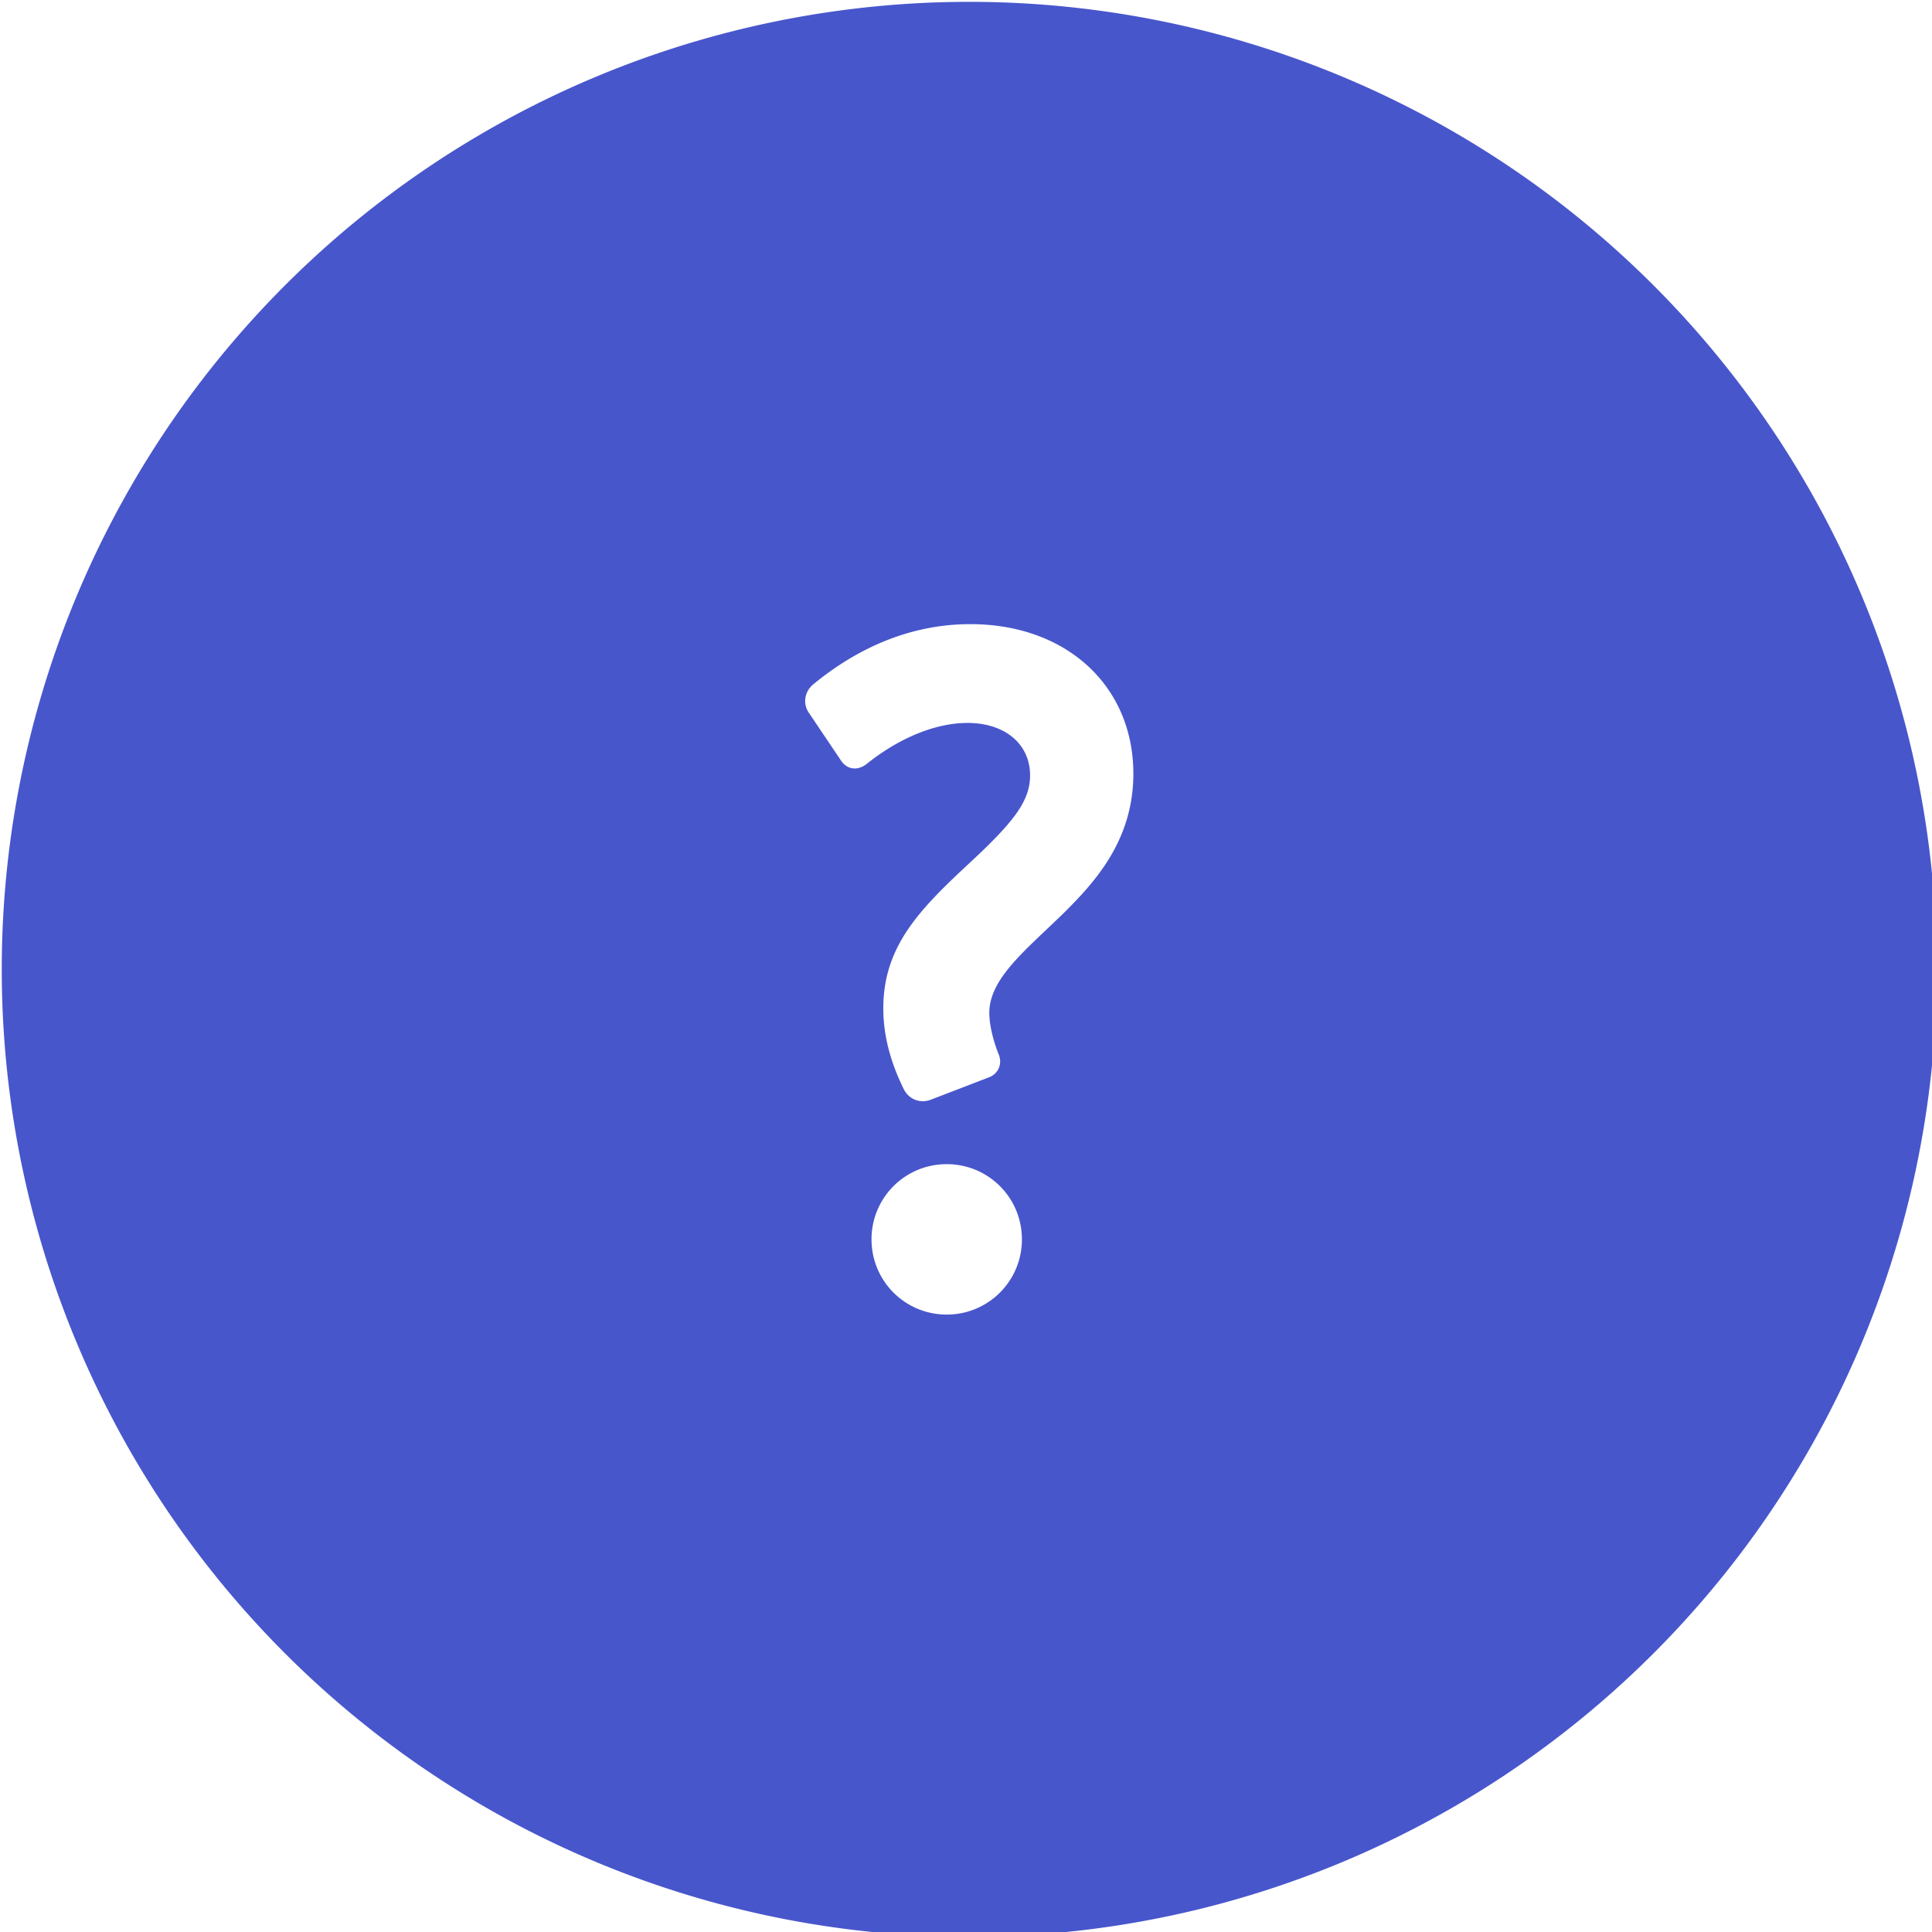
                  <!--?xml version="1.0" encoding="UTF-8" standalone="no"?-->
                  <!-- Created with Inkscape (http://www.inkscape.org/) -->
                  
                  <svg width="48.219mm" height="48.219mm" viewBox="0 0 48.219 48.219" version="1.1" id="svg5" inkscape:version="1.1 (c68e22c387, 2021-05-23)" sodipodi:docname="Question Mark.svg" xmlns:inkscape="http://www.inkscape.org/namespaces/inkscape" xmlns:sodipodi="http://sodipodi.sourceforge.net/DTD/sodipodi-0.dtd" xmlns="http://www.w3.org/2000/svg" xmlns:svg="http://www.w3.org/2000/svg">
                    <sodipodi:namedview id="namedview7" pagecolor="#ffffff" bordercolor="#999999" borderopacity="1" inkscape:pageshadow="0" inkscape:pageopacity="0" inkscape:pagecheckerboard="true" inkscape:document-units="mm" showgrid="false" inkscape:zoom="0.75722503" inkscape:cx="146.58786" inkscape:cy="163.09551" inkscape:window-width="1920" inkscape:window-height="1009" inkscape:window-x="-8" inkscape:window-y="-8" inkscape:window-maximized="1" inkscape:current-layer="layer1" fit-margin-top="0" fit-margin-left="0" fit-margin-right="0" fit-margin-bottom="0"></sodipodi:namedview>
                    <defs id="defs2"></defs>
                    <g inkscape:label="Livello 1" inkscape:groupmode="layer" id="layer1" transform="translate(-27.953,-29.351)">
                      <path id="path846" style="color: rgb(0, 0, 0); fill: rgb(72, 86, 204); stroke-width: 6.225; stroke-linecap: round; stroke-linejoin: round; paint-order: markers;" d="m 196.771,110.932 a 91.122,91.122 0 0 0 -91.123,91.121 91.122,91.122 0 0 0 91.123,91.123 91.122,91.122 0 0 0 91.121,-91.123 91.122,91.122 0 0 0 -91.121,-91.121 z m 0.094,58.609 c 9.131,0 15.359,5.888 15.359,14.08 0,6.315 -3.668,10.241 -6.484,13.057 -3.669,3.584 -7.082,6.23 -7.082,9.473 0,0.939 0.254,2.304 0.852,3.84 0.427,0.939 0.002,1.877 -0.852,2.219 l -5.547,2.133 c -0.939,0.341 -1.963,-7.9e-4 -2.475,-0.939 -1.28,-2.56 -1.963,-5.12 -1.963,-7.68 0,-5.973 3.583,-9.471 8.361,-13.908 3.925,-3.669 5.463,-5.632 5.463,-8.021 0,-2.987 -2.39,-4.949 -5.889,-4.949 -3.072,0 -6.486,1.451 -9.473,3.84 -0.853,0.683 -1.877,0.597 -2.475,-0.342 l -2.986,-4.438 c -0.597,-0.853 -0.426,-1.962 0.342,-2.645 4.437,-3.669 9.472,-5.719 14.848,-5.719 z m -2.219,50.859 c 3.925,0 7.082,3.157 7.082,7.082 0,3.925 -3.157,7.084 -7.082,7.084 -3.925,0 -7.082,-3.159 -7.082,-7.084 0,-3.925 3.157,-7.082 7.082,-7.082 z" transform="scale(0.265)"></path>
                    </g>
                  </svg>
                  